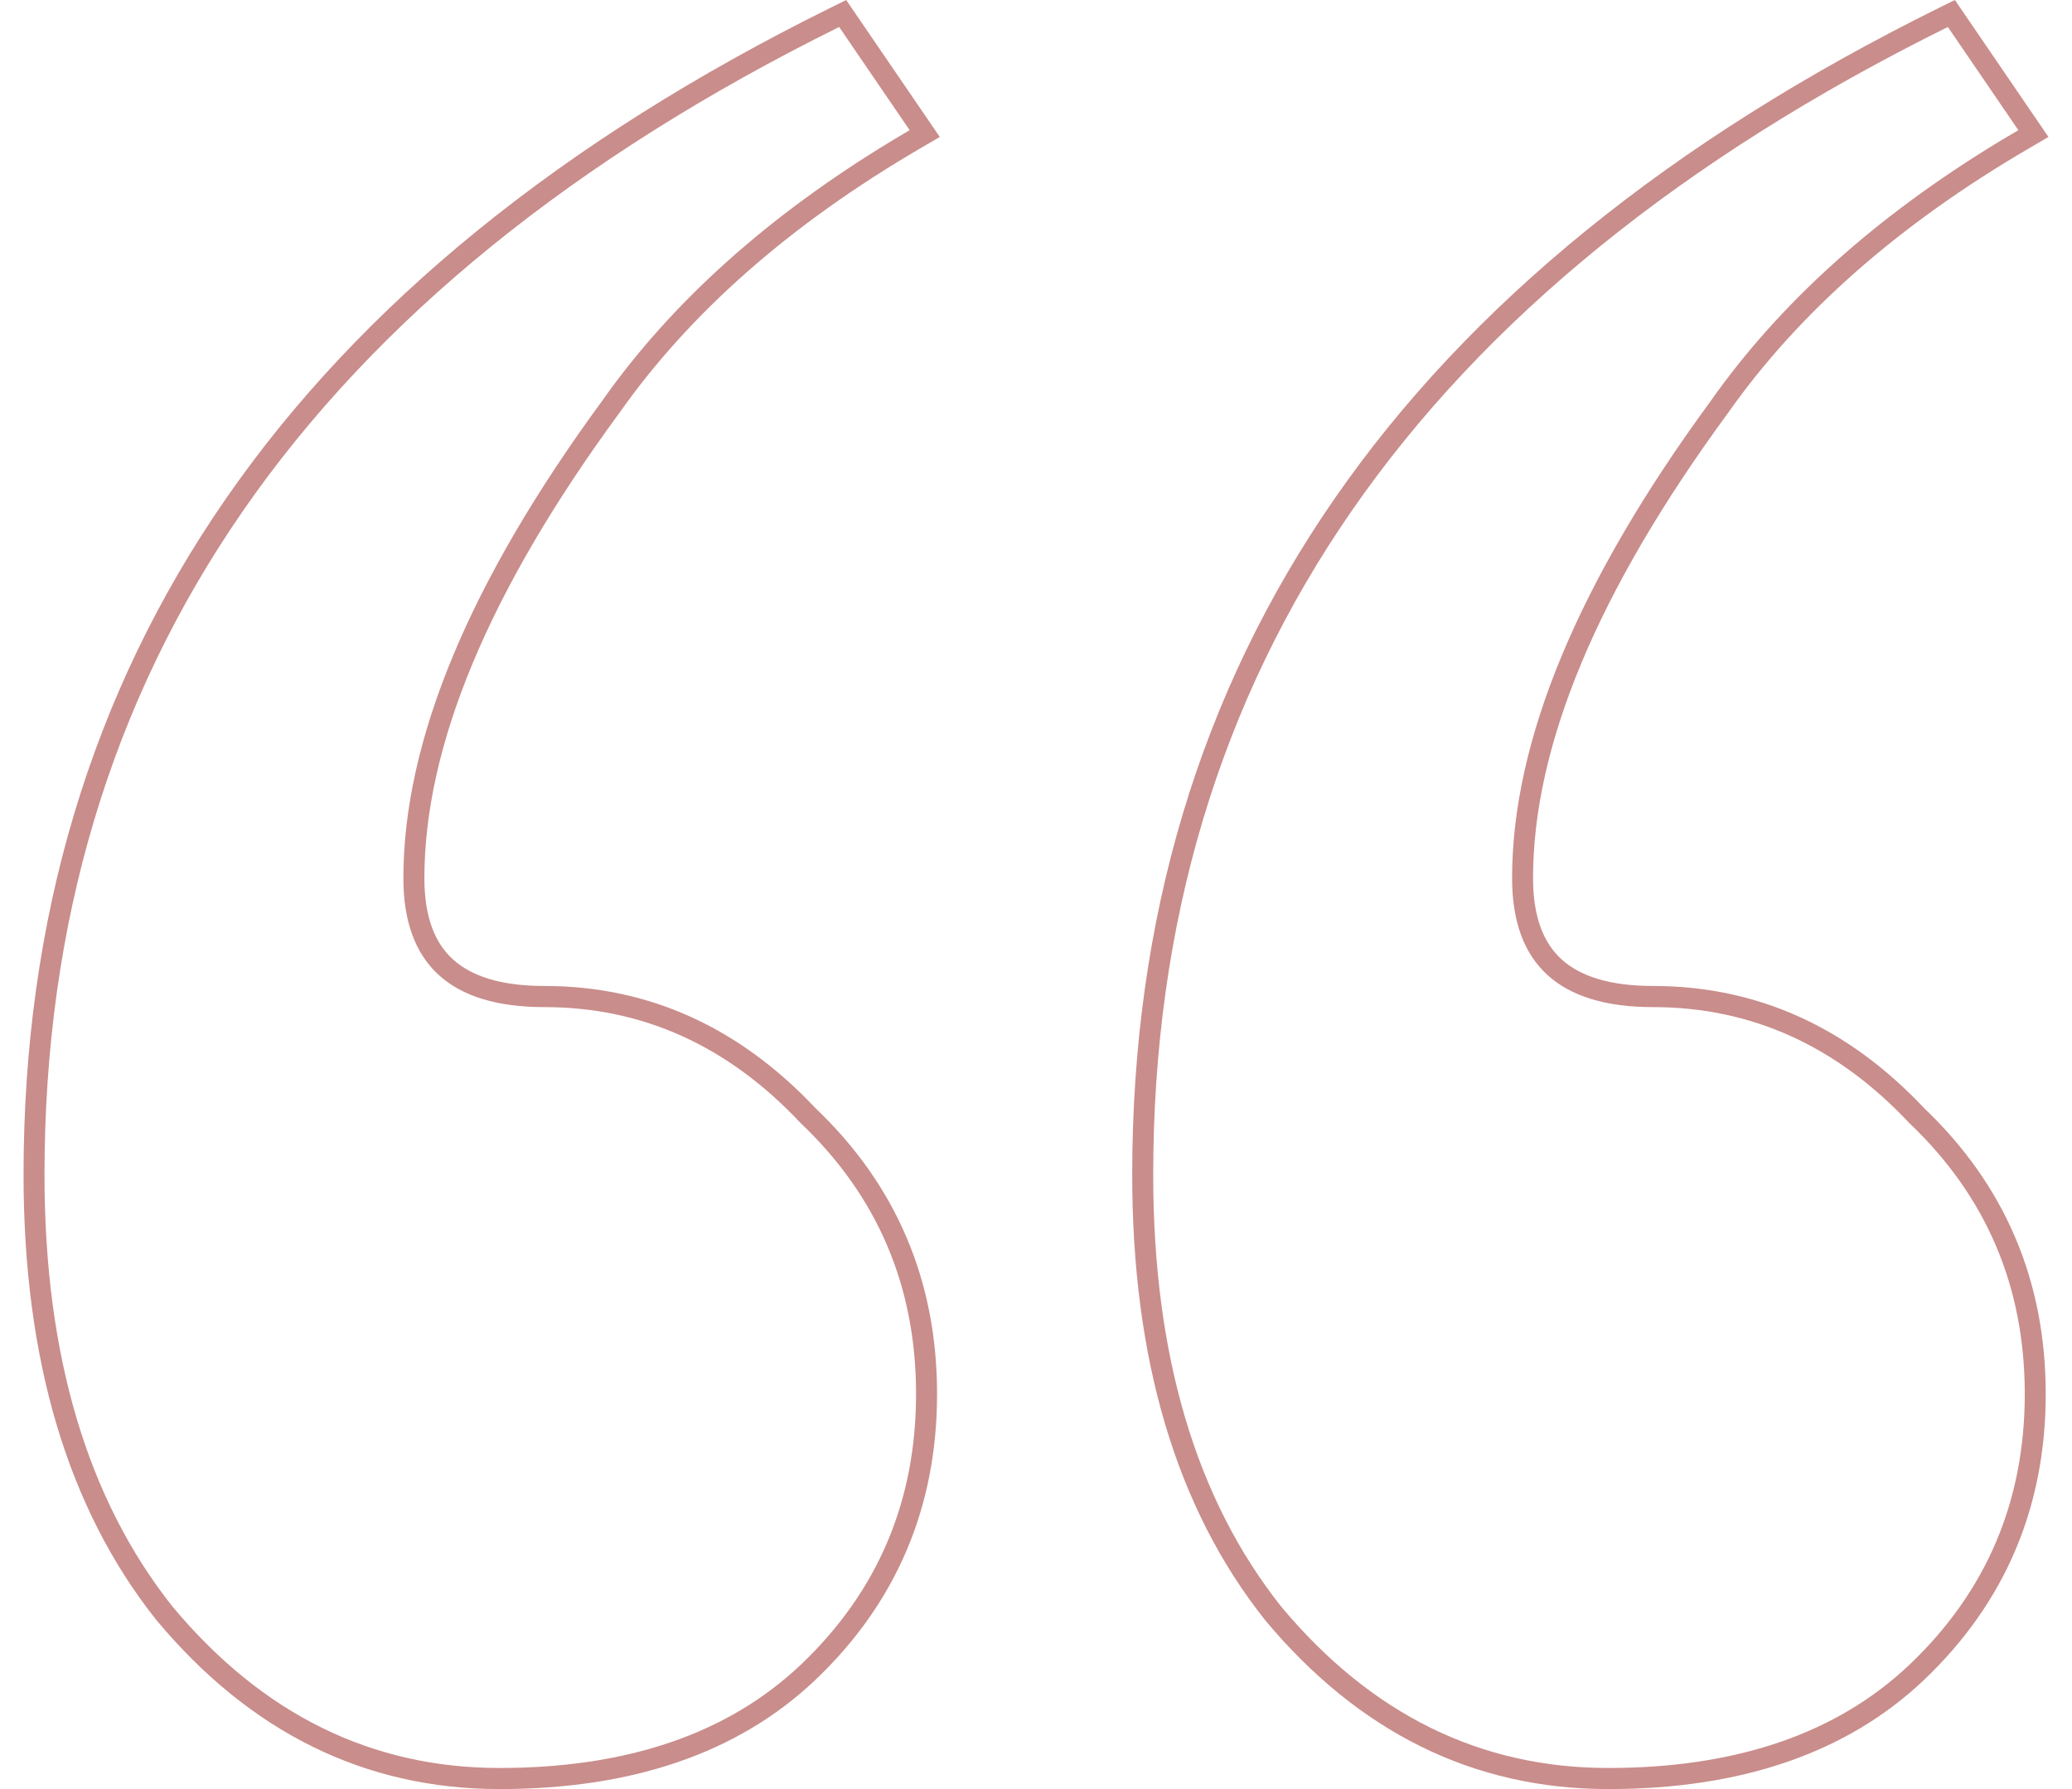 <svg width="44" height="38" viewBox="0 0 44 38" fill="none" xmlns="http://www.w3.org/2000/svg">
<path fill-rule="evenodd" clip-rule="evenodd" d="M17.969 0L19.957 2.909L19.541 3.152C16.772 4.77 14.647 6.647 13.149 8.776L13.146 8.78L13.143 8.783C10.355 12.585 9.012 15.869 9.012 18.652C9.012 19.484 9.237 20.029 9.615 20.374C10 20.727 10.621 20.942 11.56 20.942C13.776 20.942 15.701 21.82 17.319 23.539C19.036 25.175 19.899 27.208 19.899 29.608C19.899 32.013 19.033 34.048 17.31 35.686L17.309 35.687C15.663 37.246 13.409 38 10.608 38C7.742 38 5.308 36.79 3.326 34.416L3.323 34.412L3.319 34.408C1.424 32.024 0.5 28.856 0.5 24.952C0.5 19.526 1.93 14.733 4.799 10.589C7.665 6.449 11.949 2.98 17.624 0.171L17.969 0ZM17.004 23.856C15.461 22.212 13.647 21.391 11.56 21.391C9.564 21.391 8.566 20.478 8.566 18.652C8.566 15.73 9.973 12.352 12.785 8.517C14.256 6.426 16.306 4.585 18.933 2.993C19.06 2.917 19.188 2.84 19.317 2.765L17.82 0.573C6.57 6.143 0.945 14.269 0.945 24.952C0.945 28.786 1.853 31.845 3.667 34.128C5.572 36.41 7.886 37.552 10.608 37.552C13.329 37.552 15.461 36.821 17.004 35.36C18.637 33.808 19.453 31.891 19.453 29.608C19.453 27.326 18.637 25.408 17.004 23.856ZM41.513 0L43.5 2.909L43.084 3.152C40.315 4.77 38.19 6.647 36.692 8.776L36.689 8.78L36.687 8.783C33.898 12.585 32.555 15.869 32.555 18.652C32.555 19.484 32.781 20.029 33.158 20.374C33.543 20.727 34.164 20.942 35.103 20.942C37.319 20.942 39.245 21.82 40.862 23.539C42.579 25.175 43.442 27.208 43.442 29.608C43.442 32.013 42.576 34.048 40.853 35.686L40.852 35.687C39.206 37.246 36.953 38 34.151 38C31.285 38 28.851 36.79 26.869 34.416L26.866 34.412L26.863 34.408C24.968 32.024 24.043 28.856 24.043 24.952C24.043 19.526 25.473 14.733 28.342 10.589C31.208 6.449 35.492 2.98 41.167 0.171L41.513 0ZM40.547 23.856C39.005 22.212 37.19 21.391 35.103 21.391C33.108 21.391 32.11 20.478 32.11 18.652C32.11 15.73 33.516 12.352 36.328 8.517C37.8 6.426 39.849 4.585 42.476 2.993C42.603 2.917 42.731 2.84 42.861 2.765L41.364 0.573C30.114 6.143 24.489 14.269 24.489 24.952C24.489 28.786 25.396 31.845 27.21 34.128C29.116 36.41 31.429 37.552 34.151 37.552C36.873 37.552 39.005 36.821 40.547 35.36C42.18 33.808 42.997 31.891 42.997 29.608C42.997 27.326 42.18 25.408 40.547 23.856Z" fill="#C98D8B"/>
</svg>
